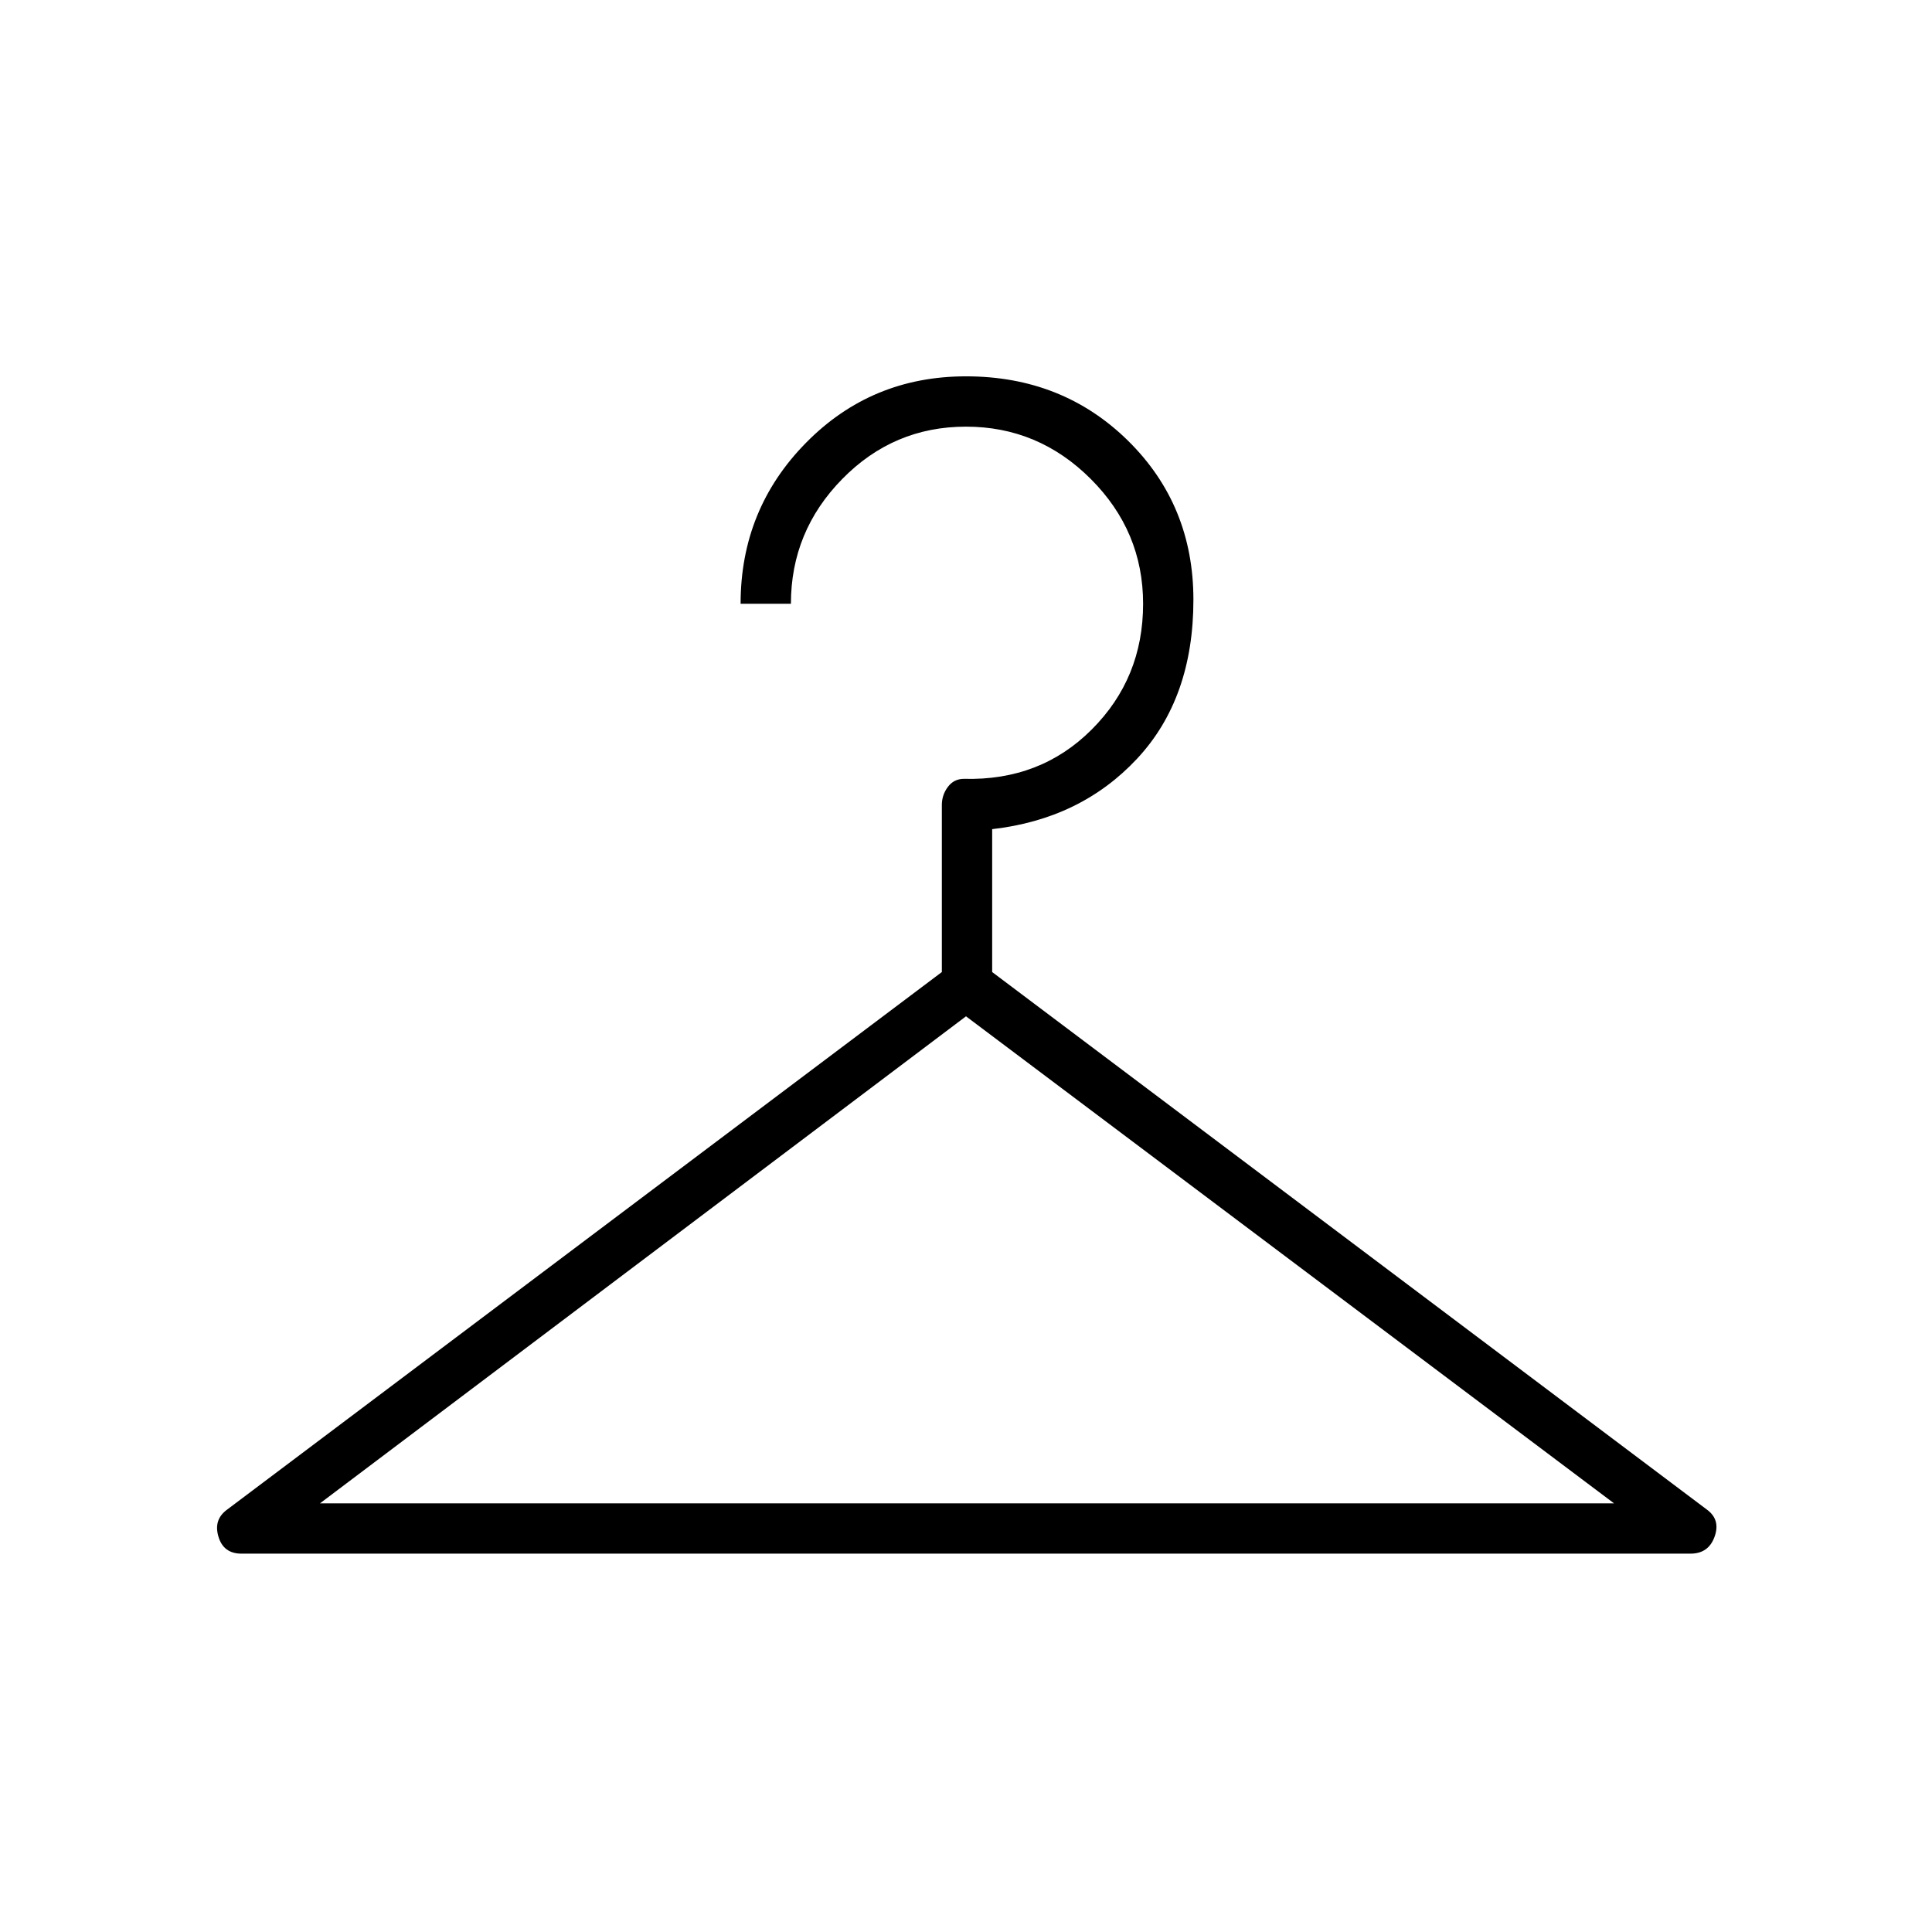 <svg xmlns="http://www.w3.org/2000/svg" height="24" width="24"><path d="M3 19.3Q2.775 19.3 2.713 19.087Q2.65 18.875 2.825 18.75L11.7 12.075V10Q11.7 9.875 11.775 9.775Q11.85 9.675 11.975 9.675Q12.925 9.7 13.562 9.062Q14.2 8.425 14.2 7.5Q14.2 6.6 13.55 5.95Q12.9 5.3 12 5.3Q11.1 5.3 10.463 5.95Q9.825 6.6 9.825 7.5H9.2Q9.2 6.325 10.013 5.5Q10.825 4.675 12 4.675Q13.2 4.675 14.013 5.475Q14.825 6.275 14.825 7.45Q14.825 8.675 14.125 9.425Q13.425 10.175 12.325 10.3V12.075L21.2 18.75Q21.375 18.875 21.3 19.087Q21.225 19.3 21 19.3ZM3.975 18.675H20.05L12 12.625Z"/></svg>